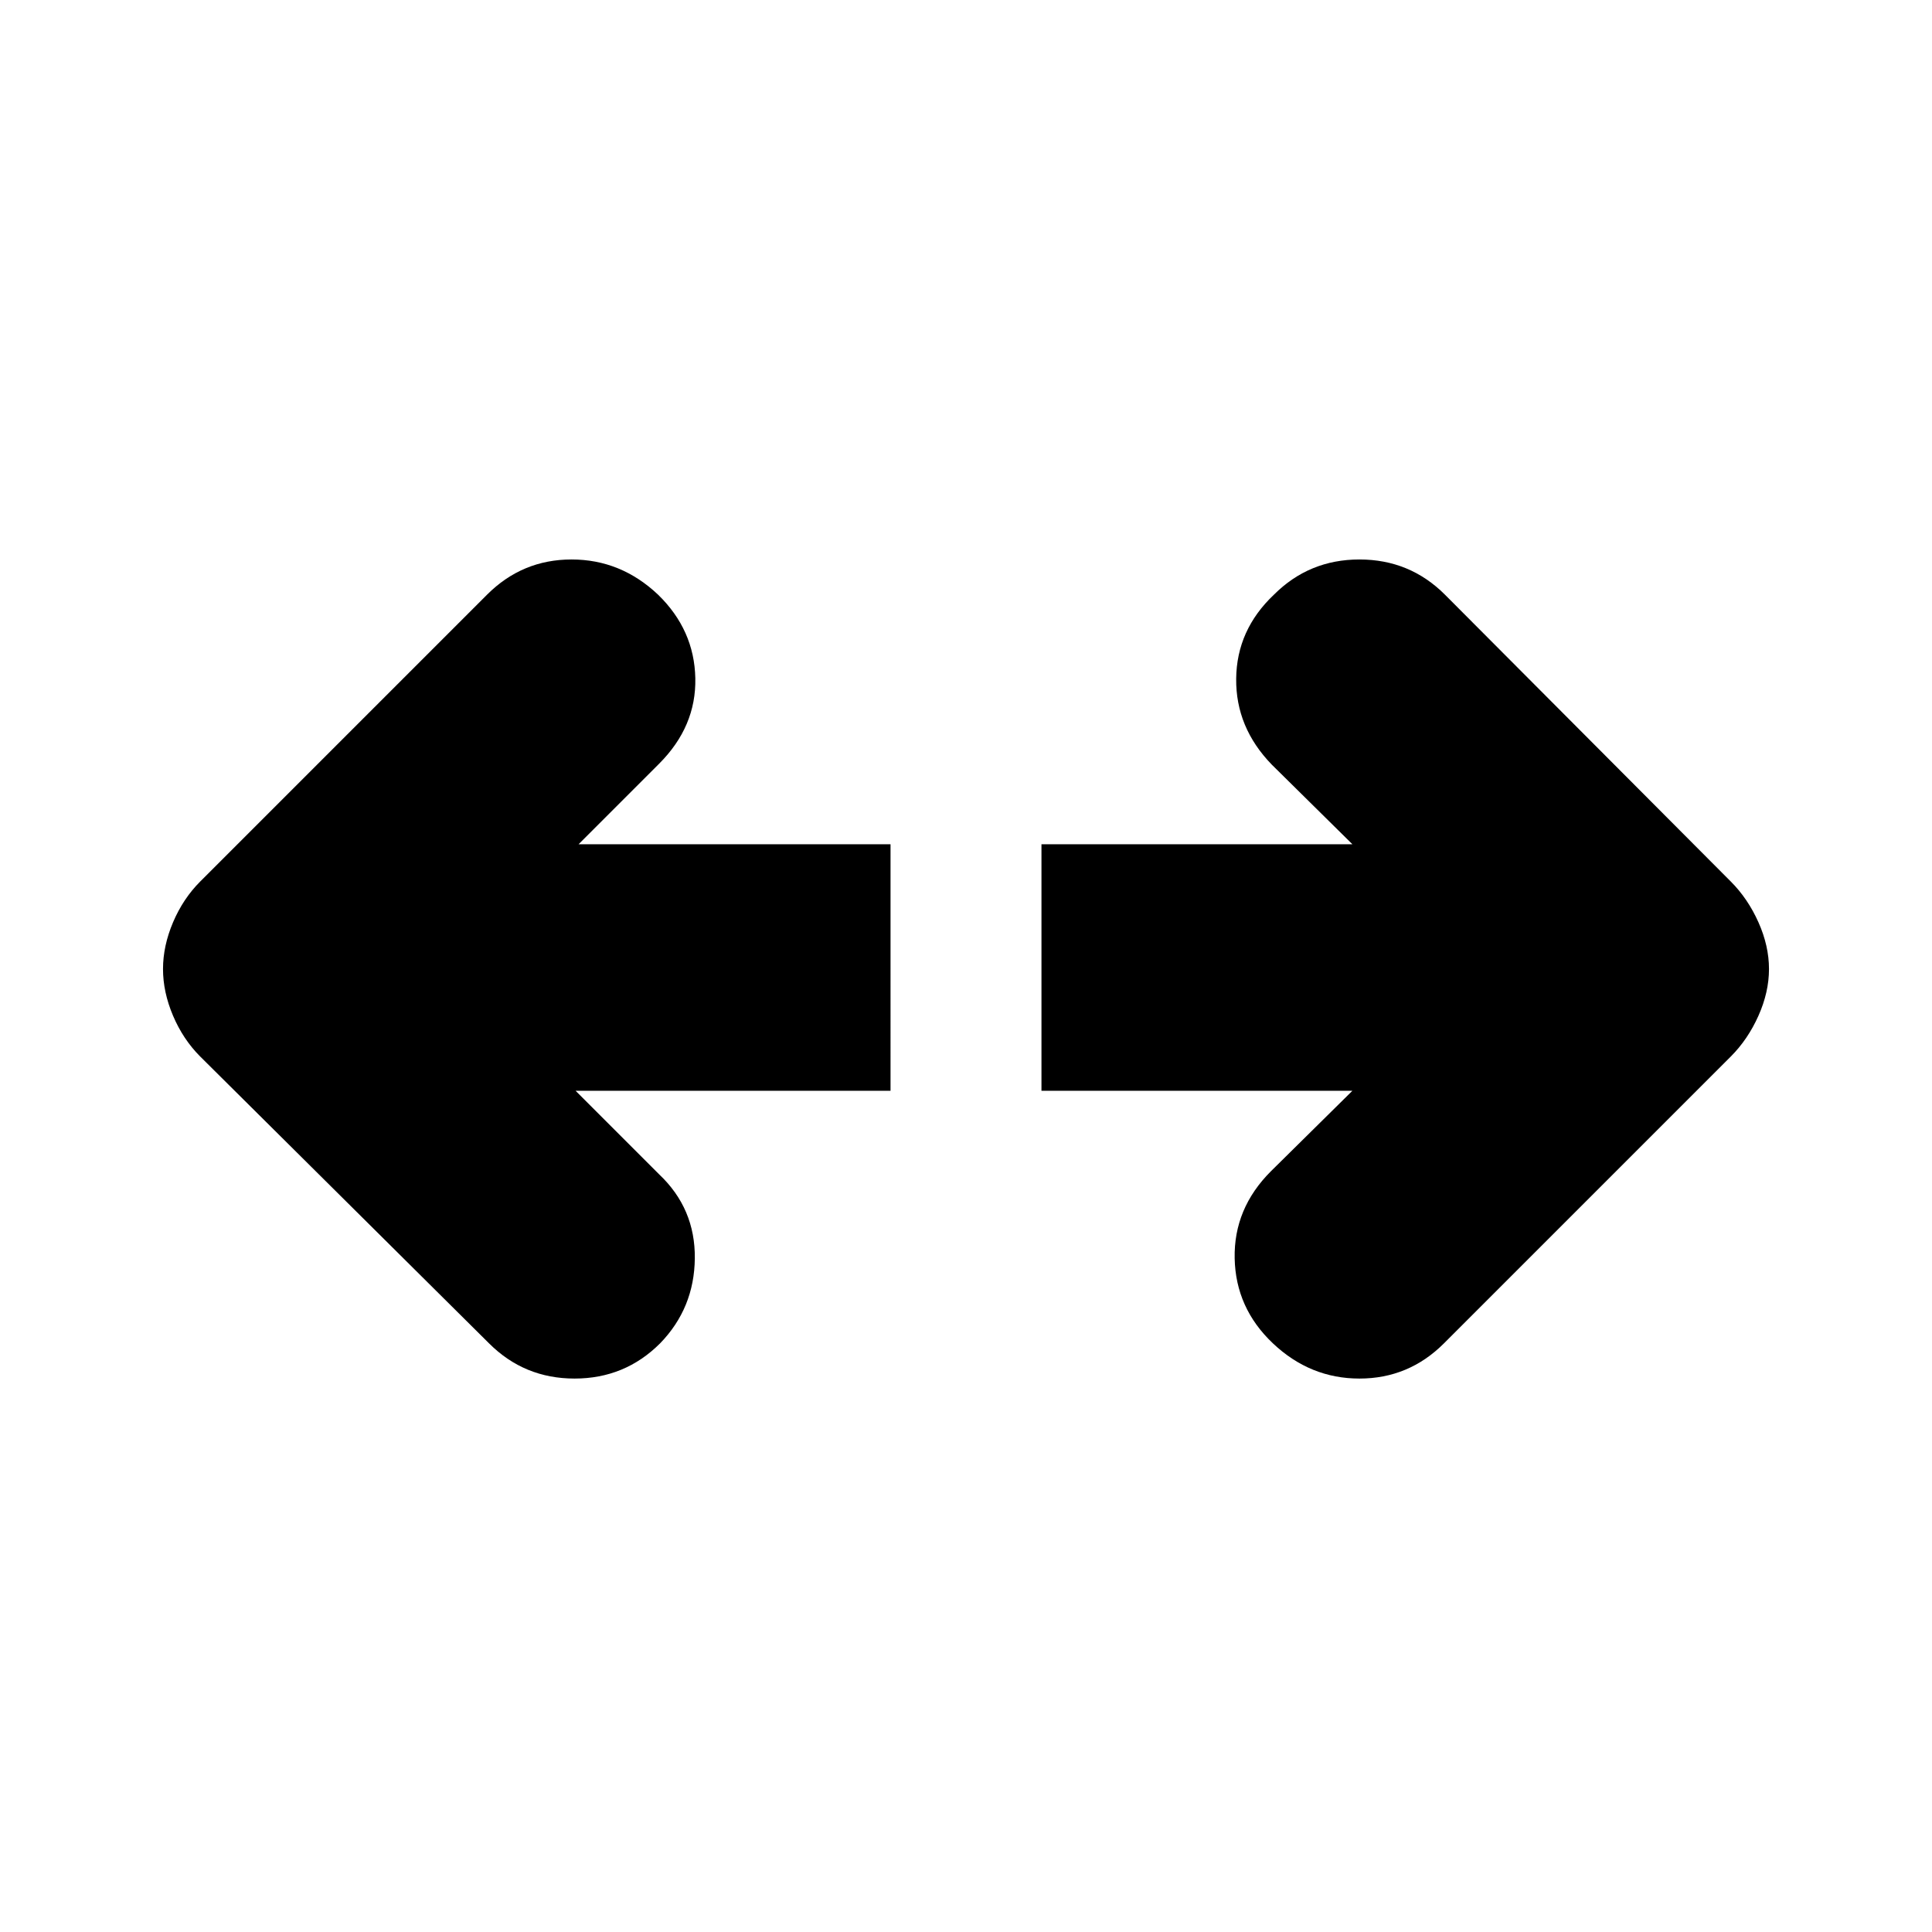 <svg xmlns="http://www.w3.org/2000/svg" height="24" viewBox="0 -960 960 960" width="24"><path d="M672-418H517.5v-122.5H672L632-580q-18-18.5-17.75-42.75T633-664.5q17.5-17.5 42.5-17.5t42.5 17.5L860-522q8.5 8.5 13.75 20.25T879-478.5q0 11.5-5.25 23.25T860-435L717.5-292.5Q700-275 675.5-275t-43-17.5q-18.5-17.5-19-42.25t18-43.25l40.5-40Zm-386 0 41.5 41.5q18 17 17.75 41.75T328-292.5Q310.5-275 285.5-275T243-292.5L99.5-435Q91-443.5 86-455.25t-5-23.25q0-11.5 5-23.25T99.5-522L242-664.5q17.5-17.5 42-17.5t43 17.5q18 17.5 18.5 41.5t-18 42.5l-40 40h155V-418H286Z"/></svg>